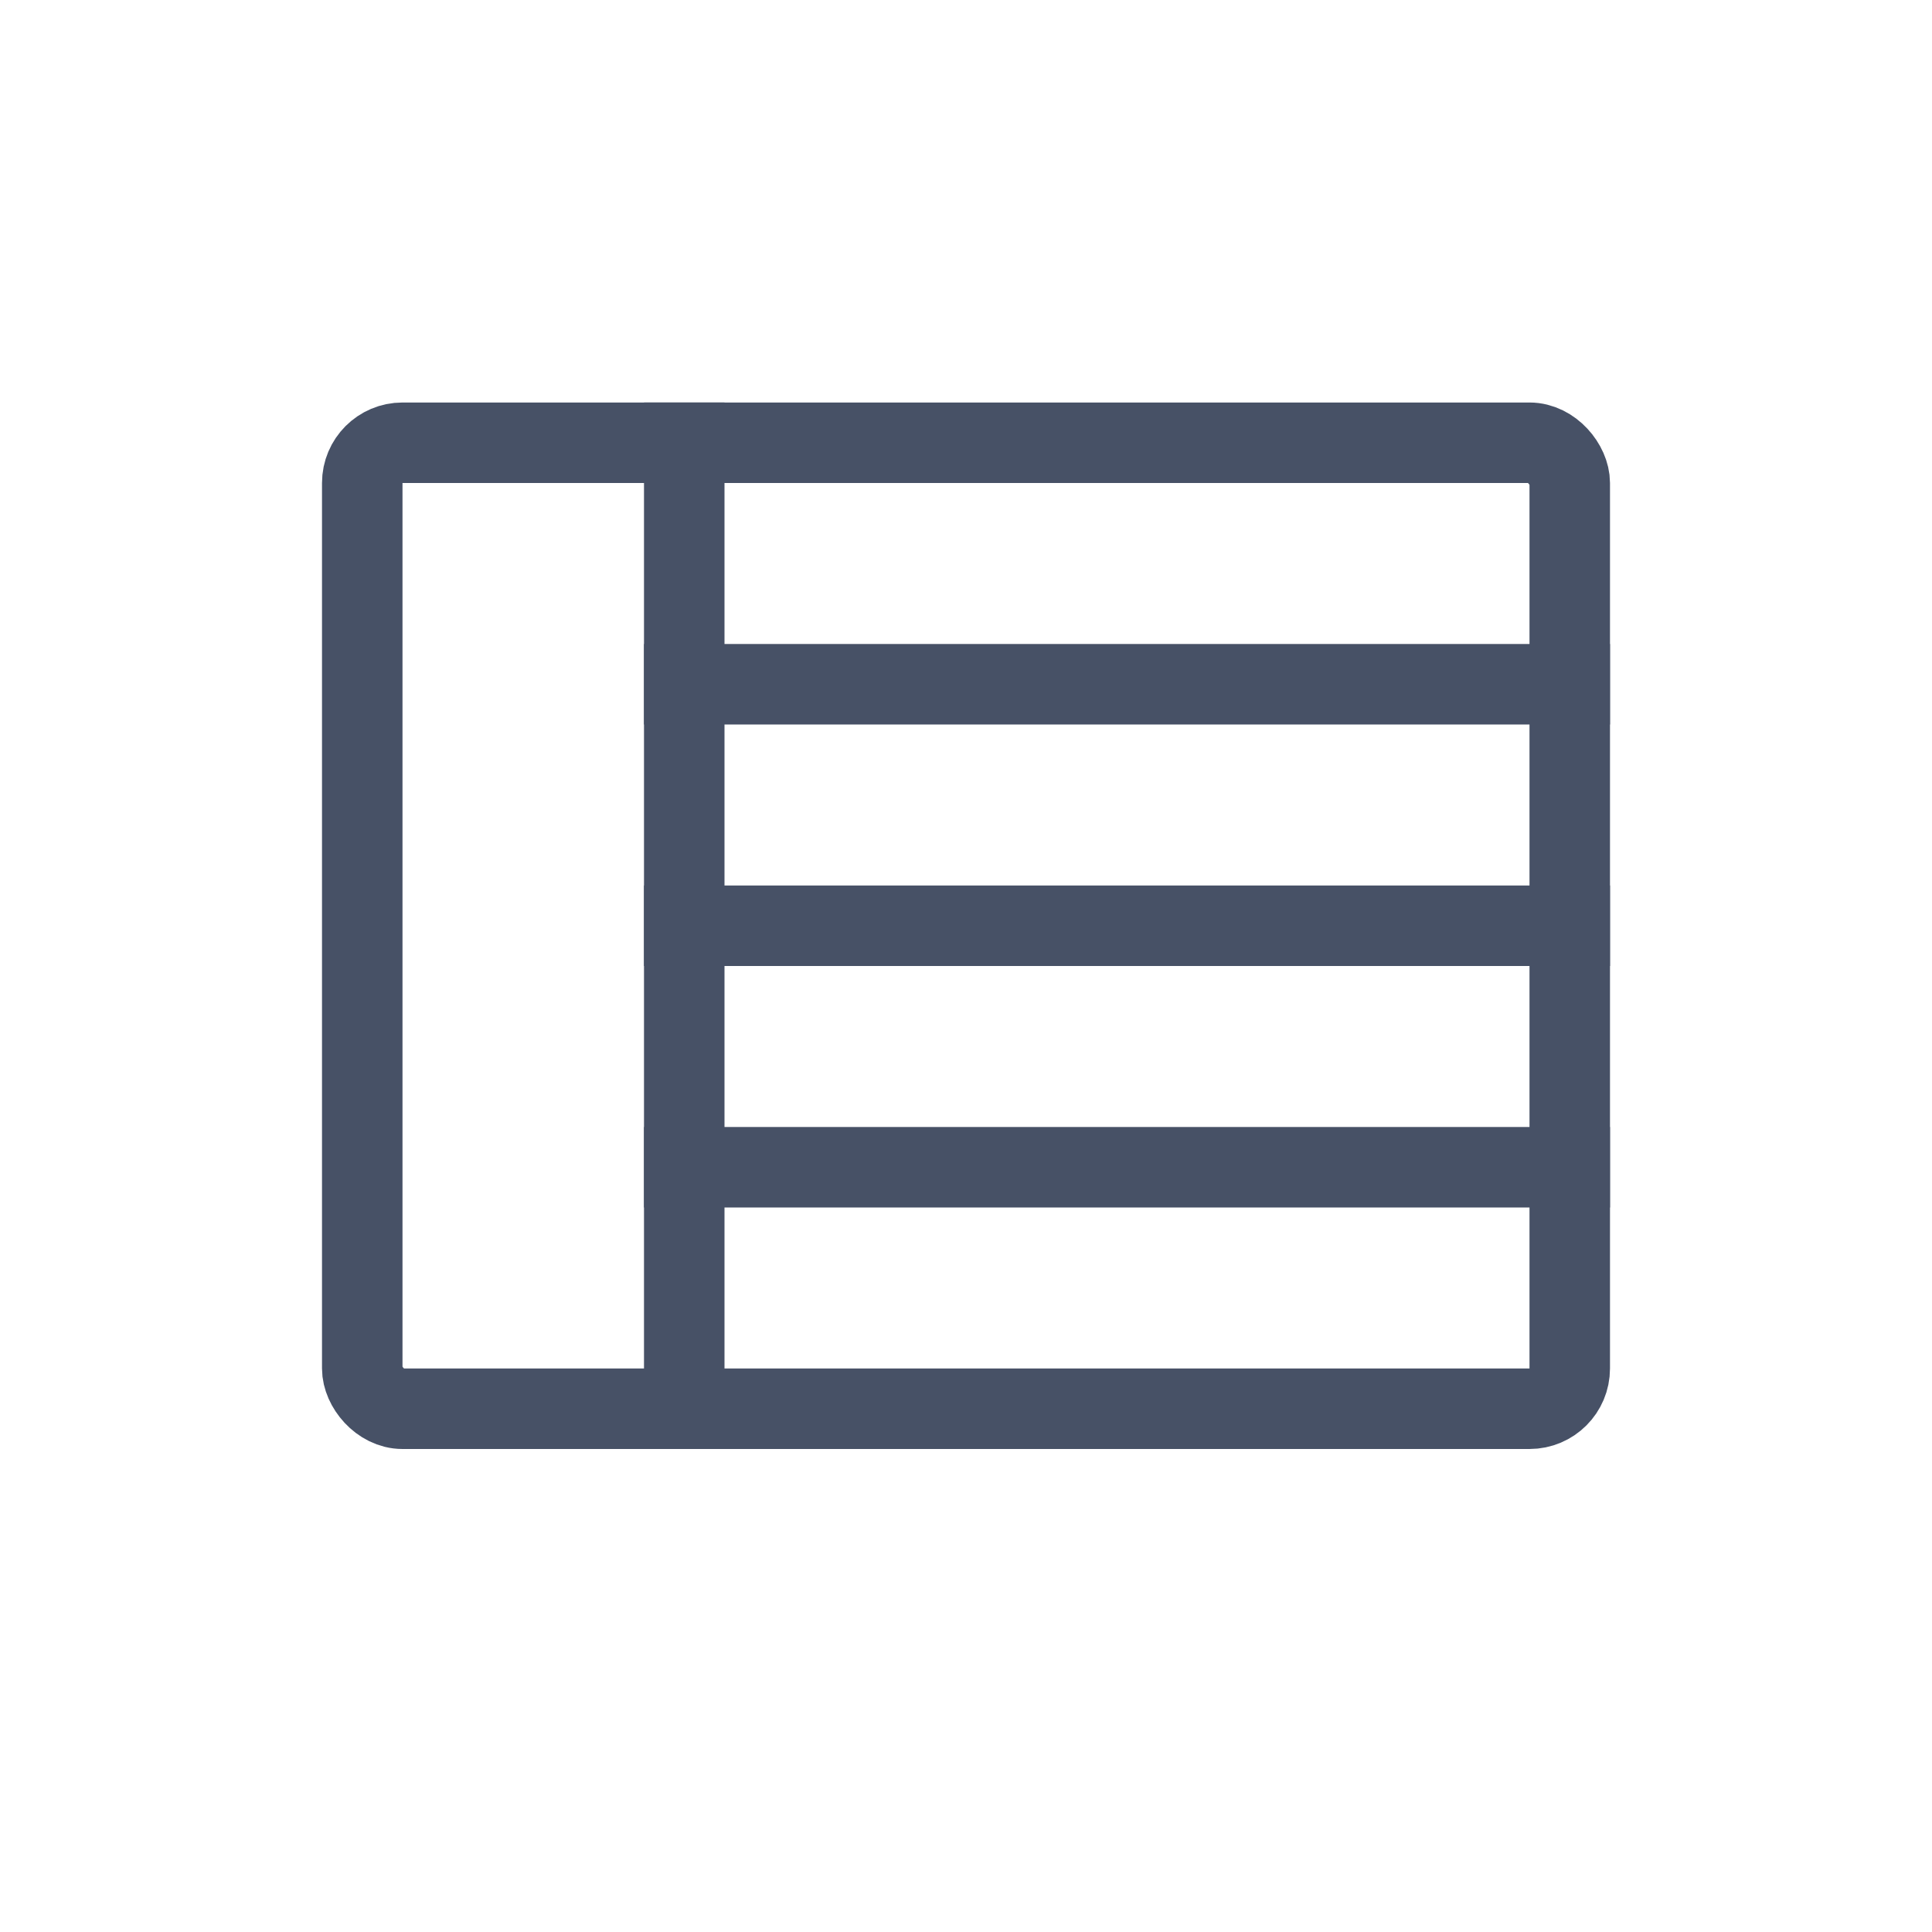 <svg width="24" height="24" viewBox="0 0 24 24" fill="none" xmlns="http://www.w3.org/2000/svg">
    <rect x="4.5" y="5.5" width="15" height="12" rx="0.5" stroke="#475166" />
    <rect x="8" y="5" width="1" height="13" fill="#475166" />
    <rect x="8" y="8" width="12" height="1" fill="#475166" />
    <rect x="8" y="11" width="12" height="1" fill="#475166" />
    <rect x="8" y="14" width="12" height="1" fill="#475166" />
</svg>

